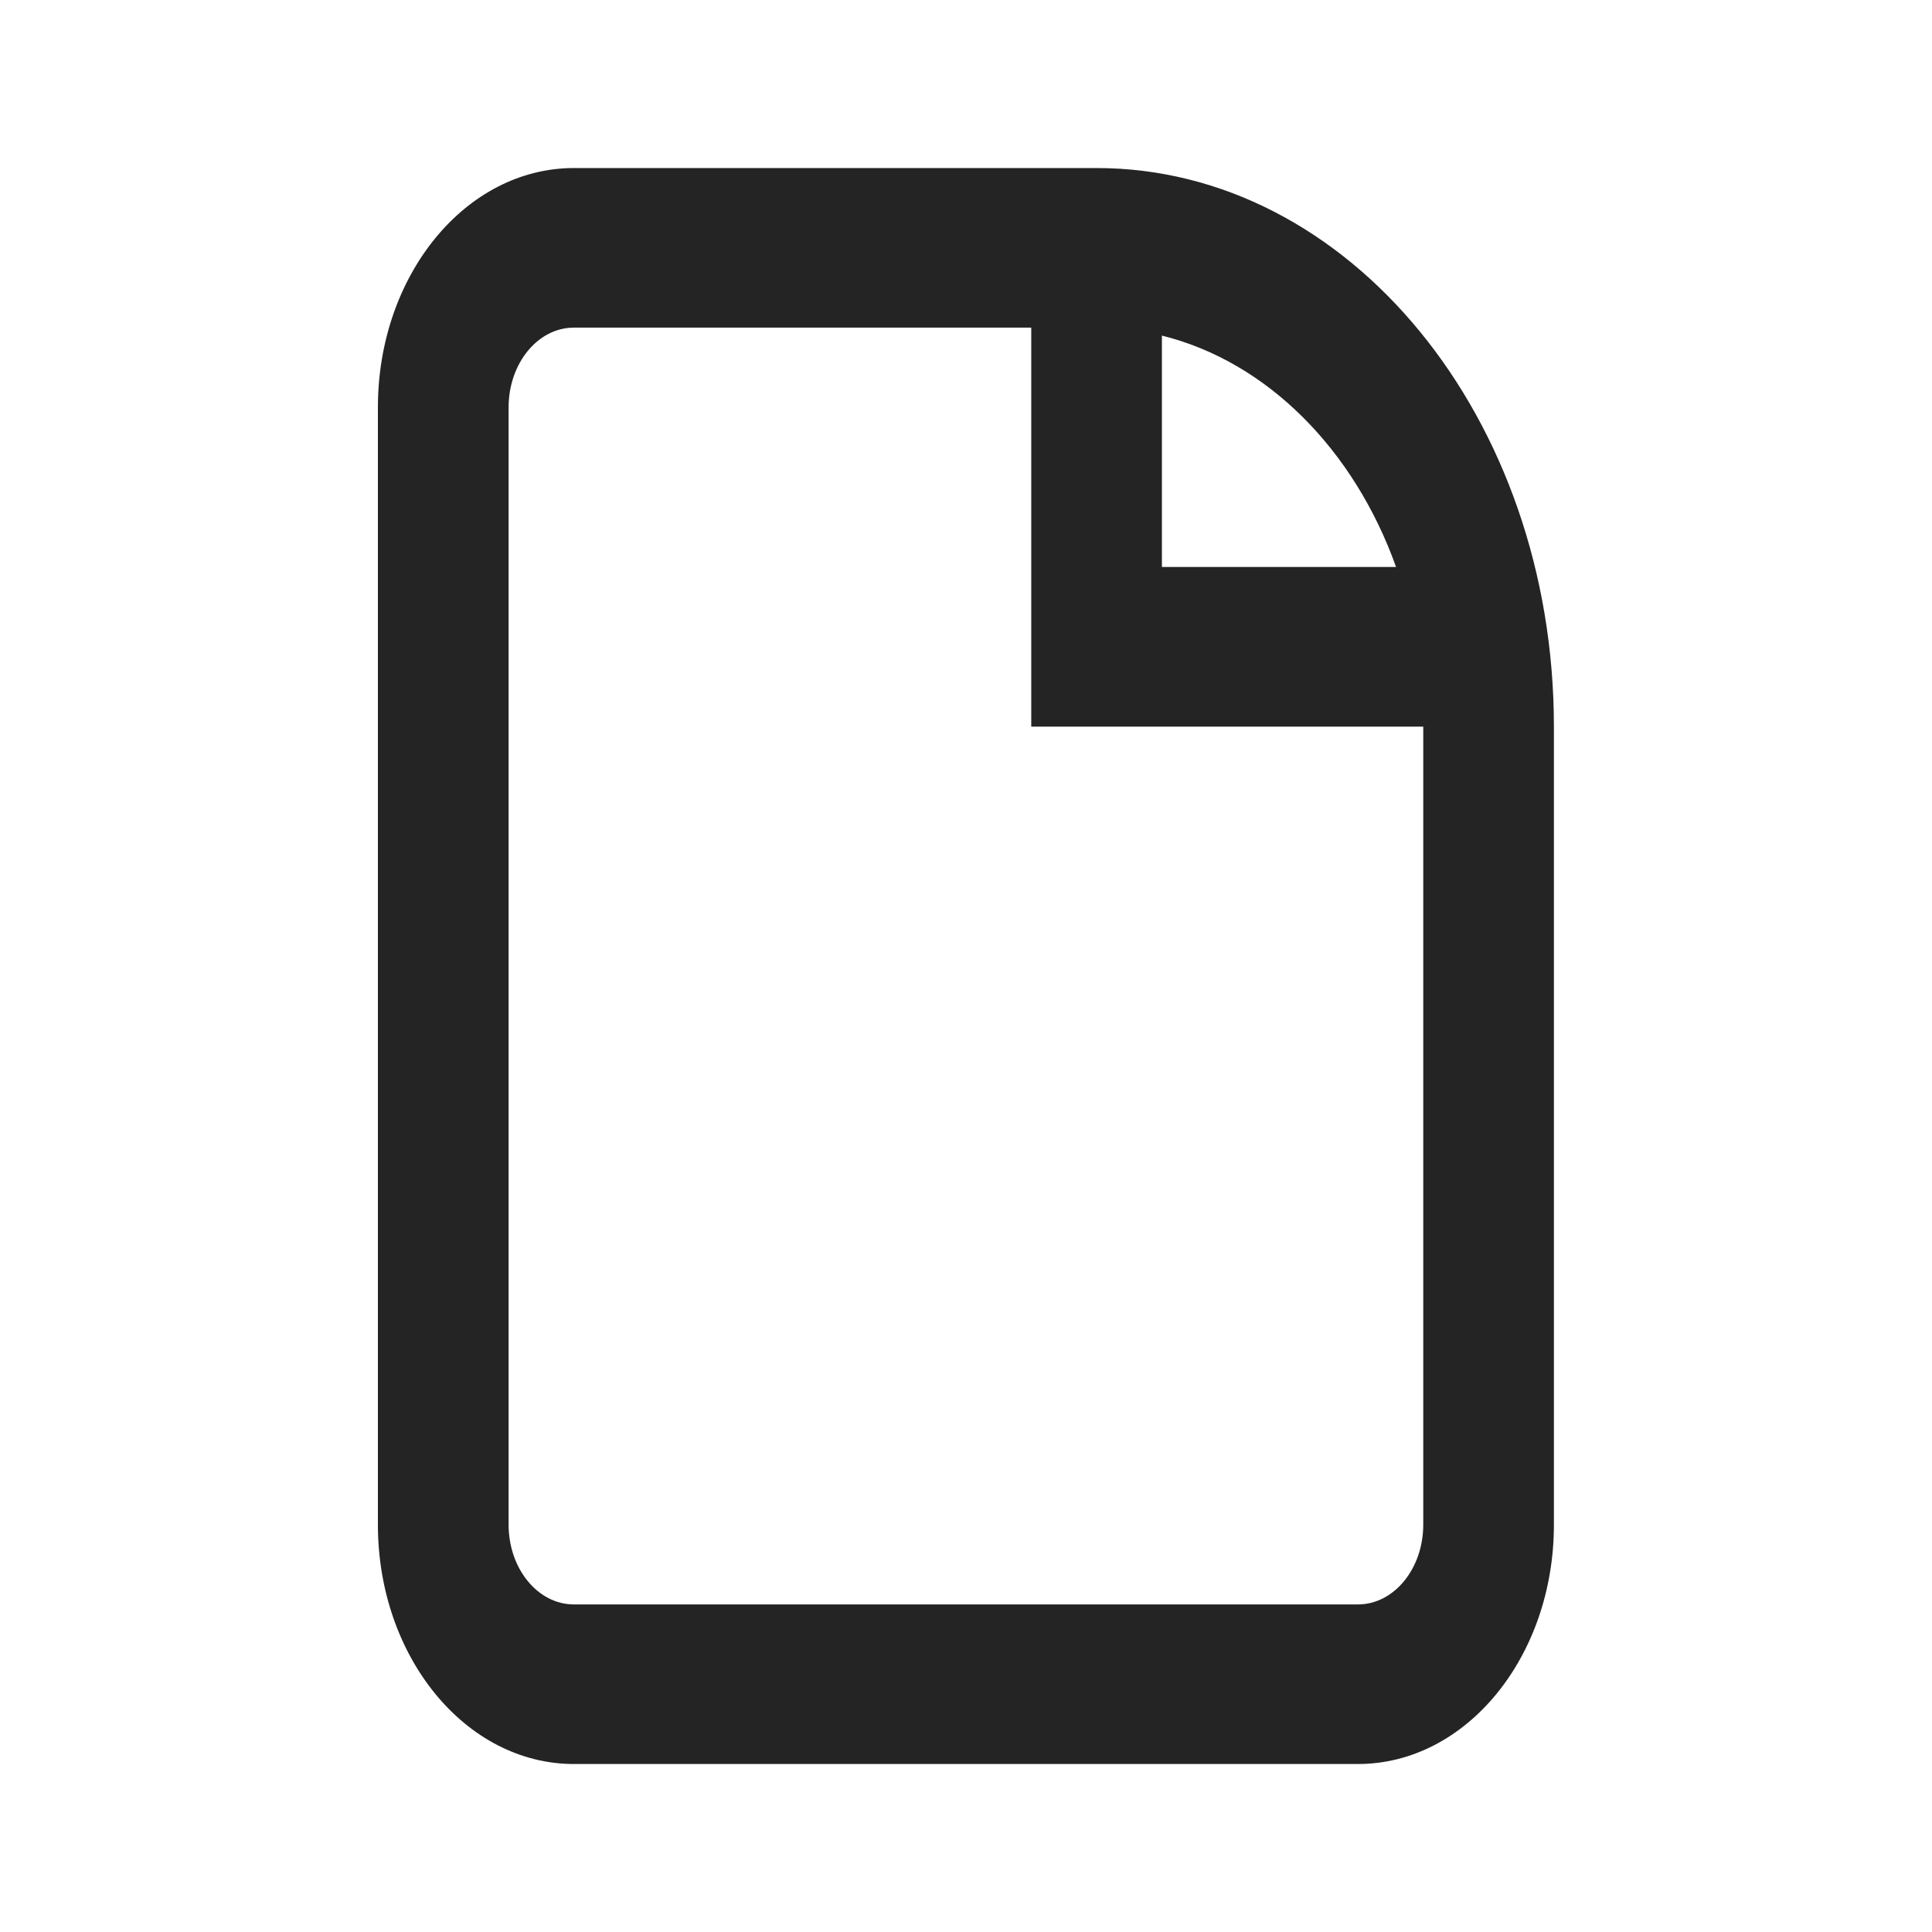 <svg width="40" height="40" viewBox="0 0 40 40" fill="none" xmlns="http://www.w3.org/2000/svg">
<path fill-rule="evenodd" clip-rule="evenodd" d="M7.824 8.435C7.824 5.698 9.641 3.479 11.882 3.479L22.703 3.479C27.933 3.479 32.172 8.656 32.172 15.044V31.566C32.172 34.303 30.355 36.522 28.114 36.522H11.882C9.641 36.522 7.824 34.303 7.824 31.566L7.824 8.435ZM21.351 6.783L11.882 6.783C11.135 6.783 10.53 7.523 10.53 8.435L10.53 31.566C10.53 32.478 11.135 33.218 11.882 33.218H28.114C28.861 33.218 29.467 32.478 29.467 31.566V15.044L21.351 15.044V6.783ZM28.904 11.739C28.035 9.309 26.236 7.489 24.056 6.948V11.739L28.904 11.739Z" fill="#242424"/>
</svg>
